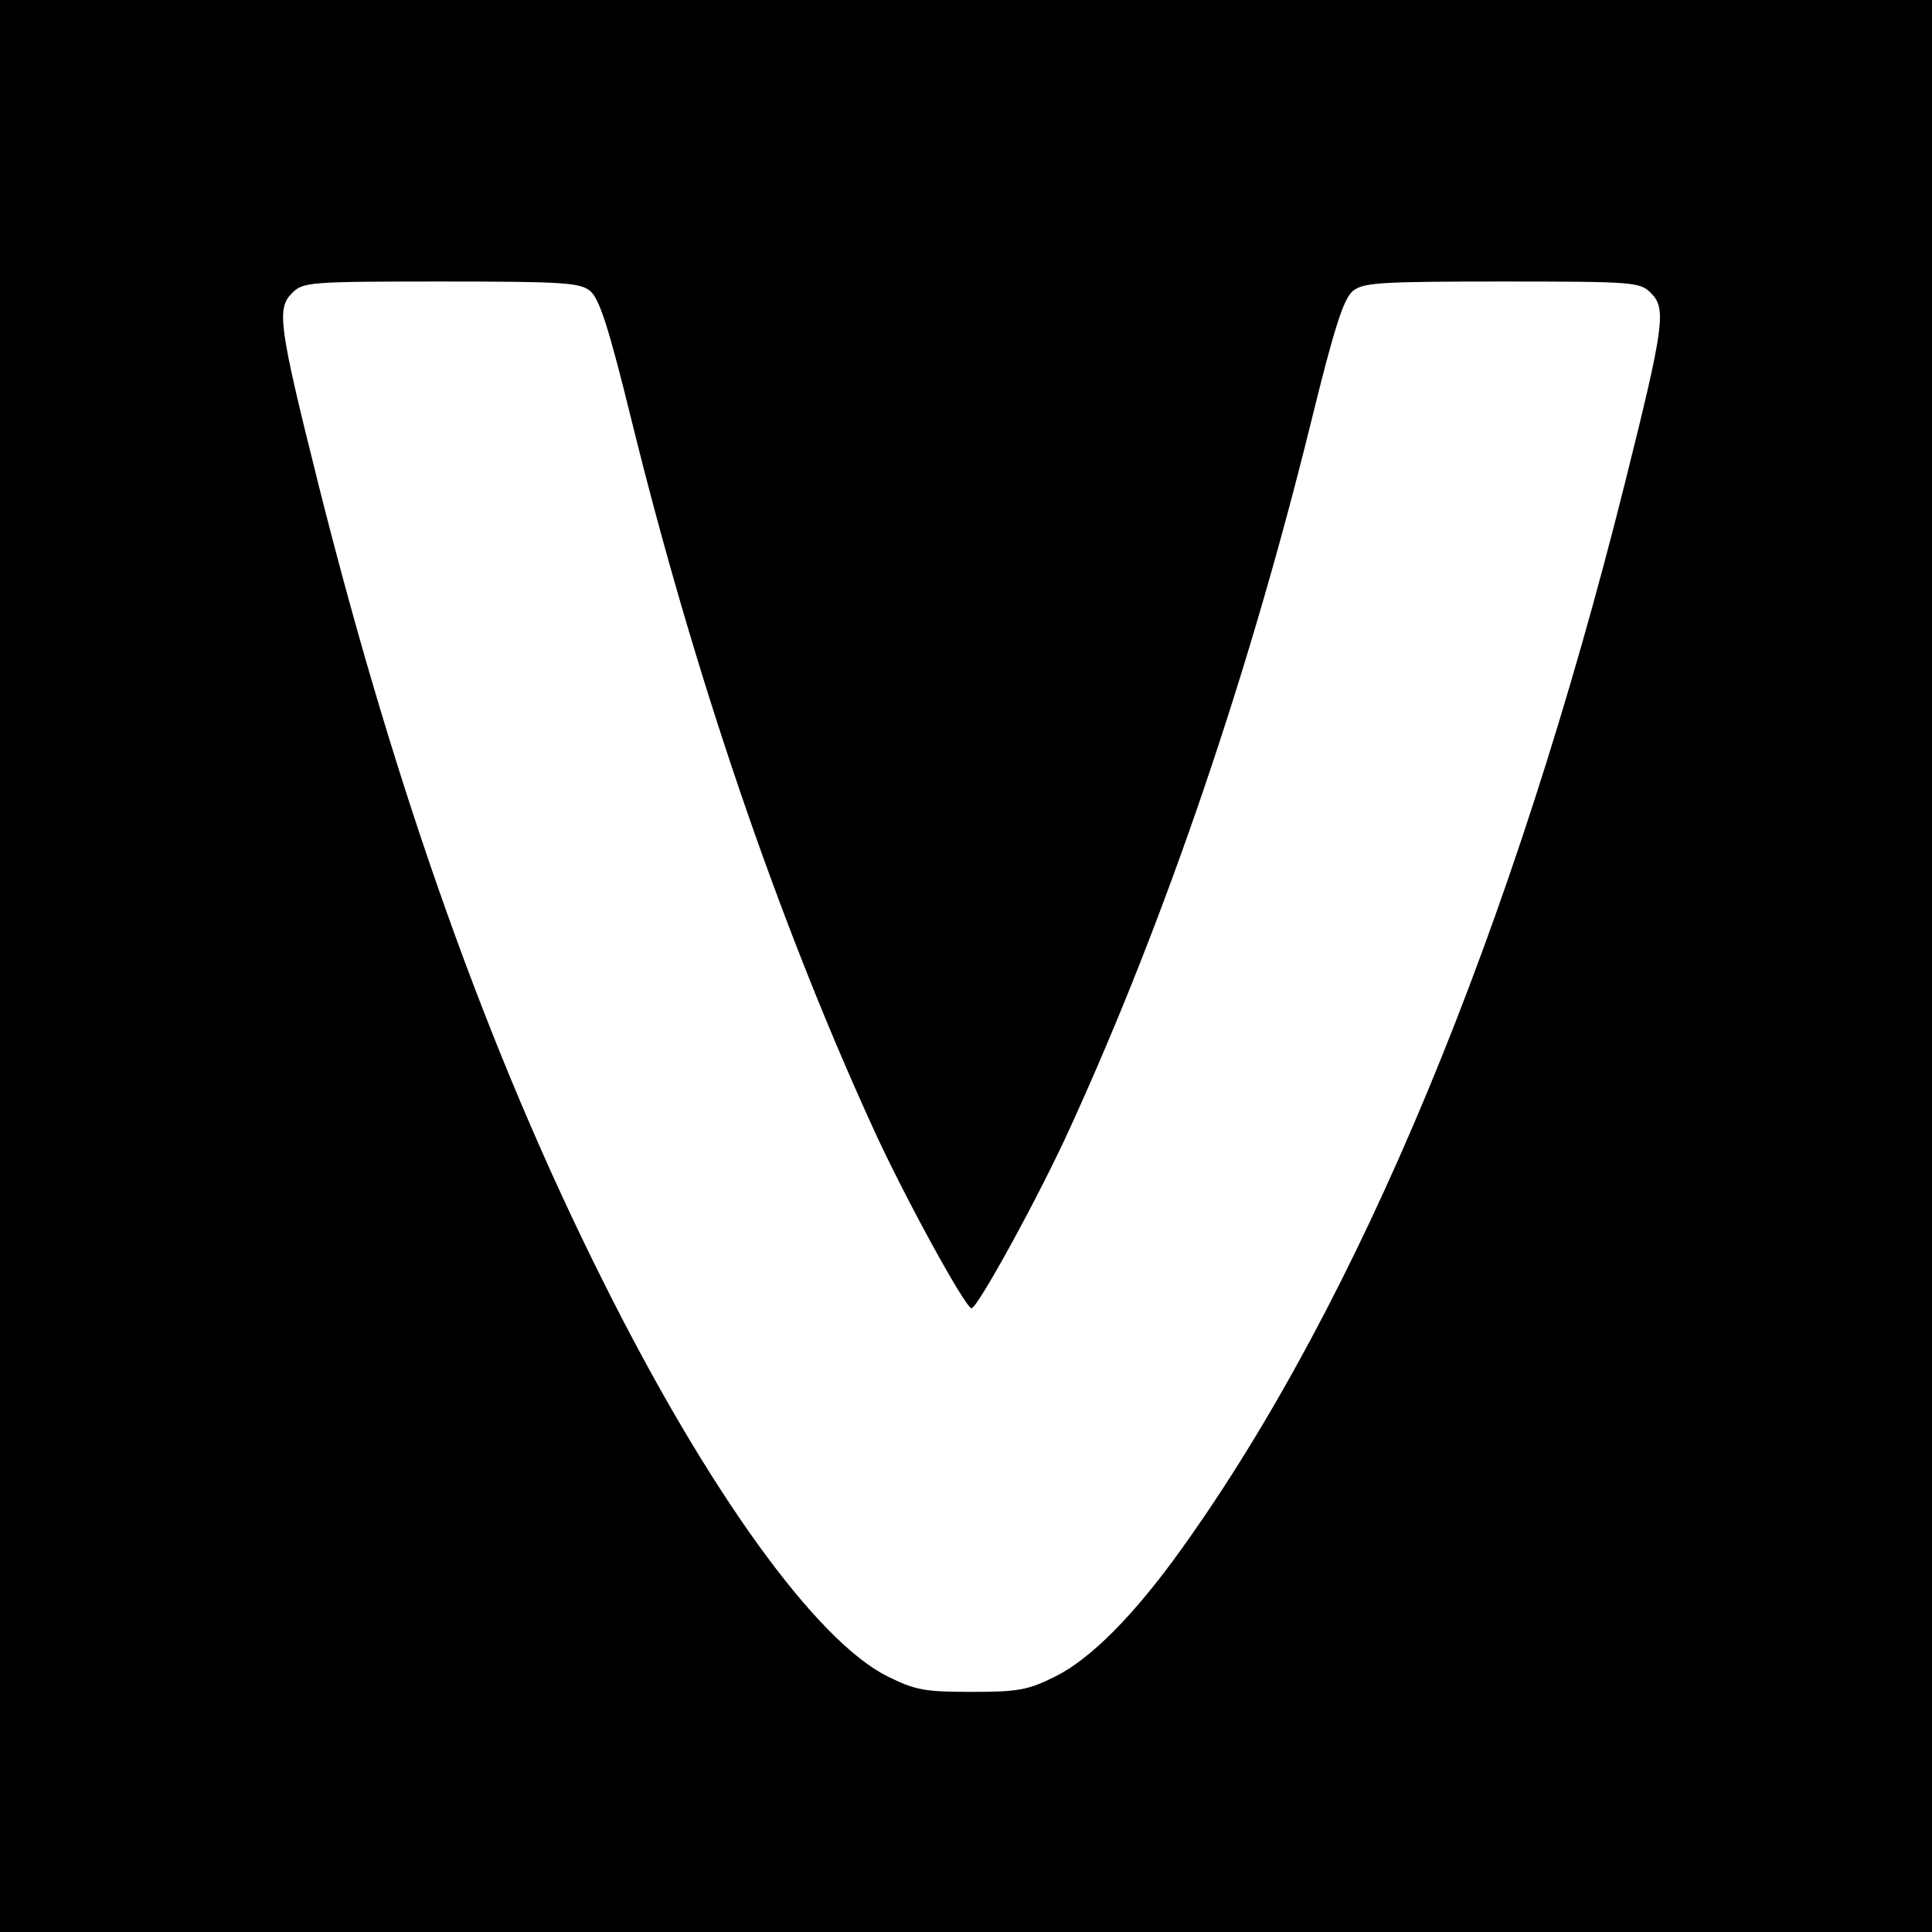 <?xml version="1.0" standalone="no"?>
<!DOCTYPE svg PUBLIC "-//W3C//DTD SVG 20010904//EN"
 "http://www.w3.org/TR/2001/REC-SVG-20010904/DTD/svg10.dtd">
<svg version="1.0" xmlns="http://www.w3.org/2000/svg"
 width="350pt" height="350pt" viewBox="0 0 350 350"
 preserveAspectRatio="xMidYMid meet">
<g transform="translate(0,350) scale(0.1,-0.1)"
fill="#000000" stroke="none">
<path d="M0 1750 l0 -1750 1750 0 1750 0 0 1750 0 1750 -1750 0 -1750 0 0
-1750z m1069 1223 c17 -14 34 -67 76 -238 112 -454 262 -896 435 -1275 55
-122 169 -330 180 -330 11 0 125 208 180 330 173 379 323 821 435 1275 42 171
59 224 76 238 19 15 48 17 270 17 240 0 250 -1 270 -21 28 -28 24 -59 -47
-343 -203 -811 -482 -1483 -802 -1930 -87 -122 -166 -201 -230 -233 -50 -25
-68 -28 -152 -28 -84 0 -102 3 -152 28 -129 64 -325 334 -516 717 -206 411
-375 884 -516 1446 -71 284 -75 315 -47 343 20 20 30 21 270 21 222 0 251 -2
270 -17z"/>
</g>
</svg>
